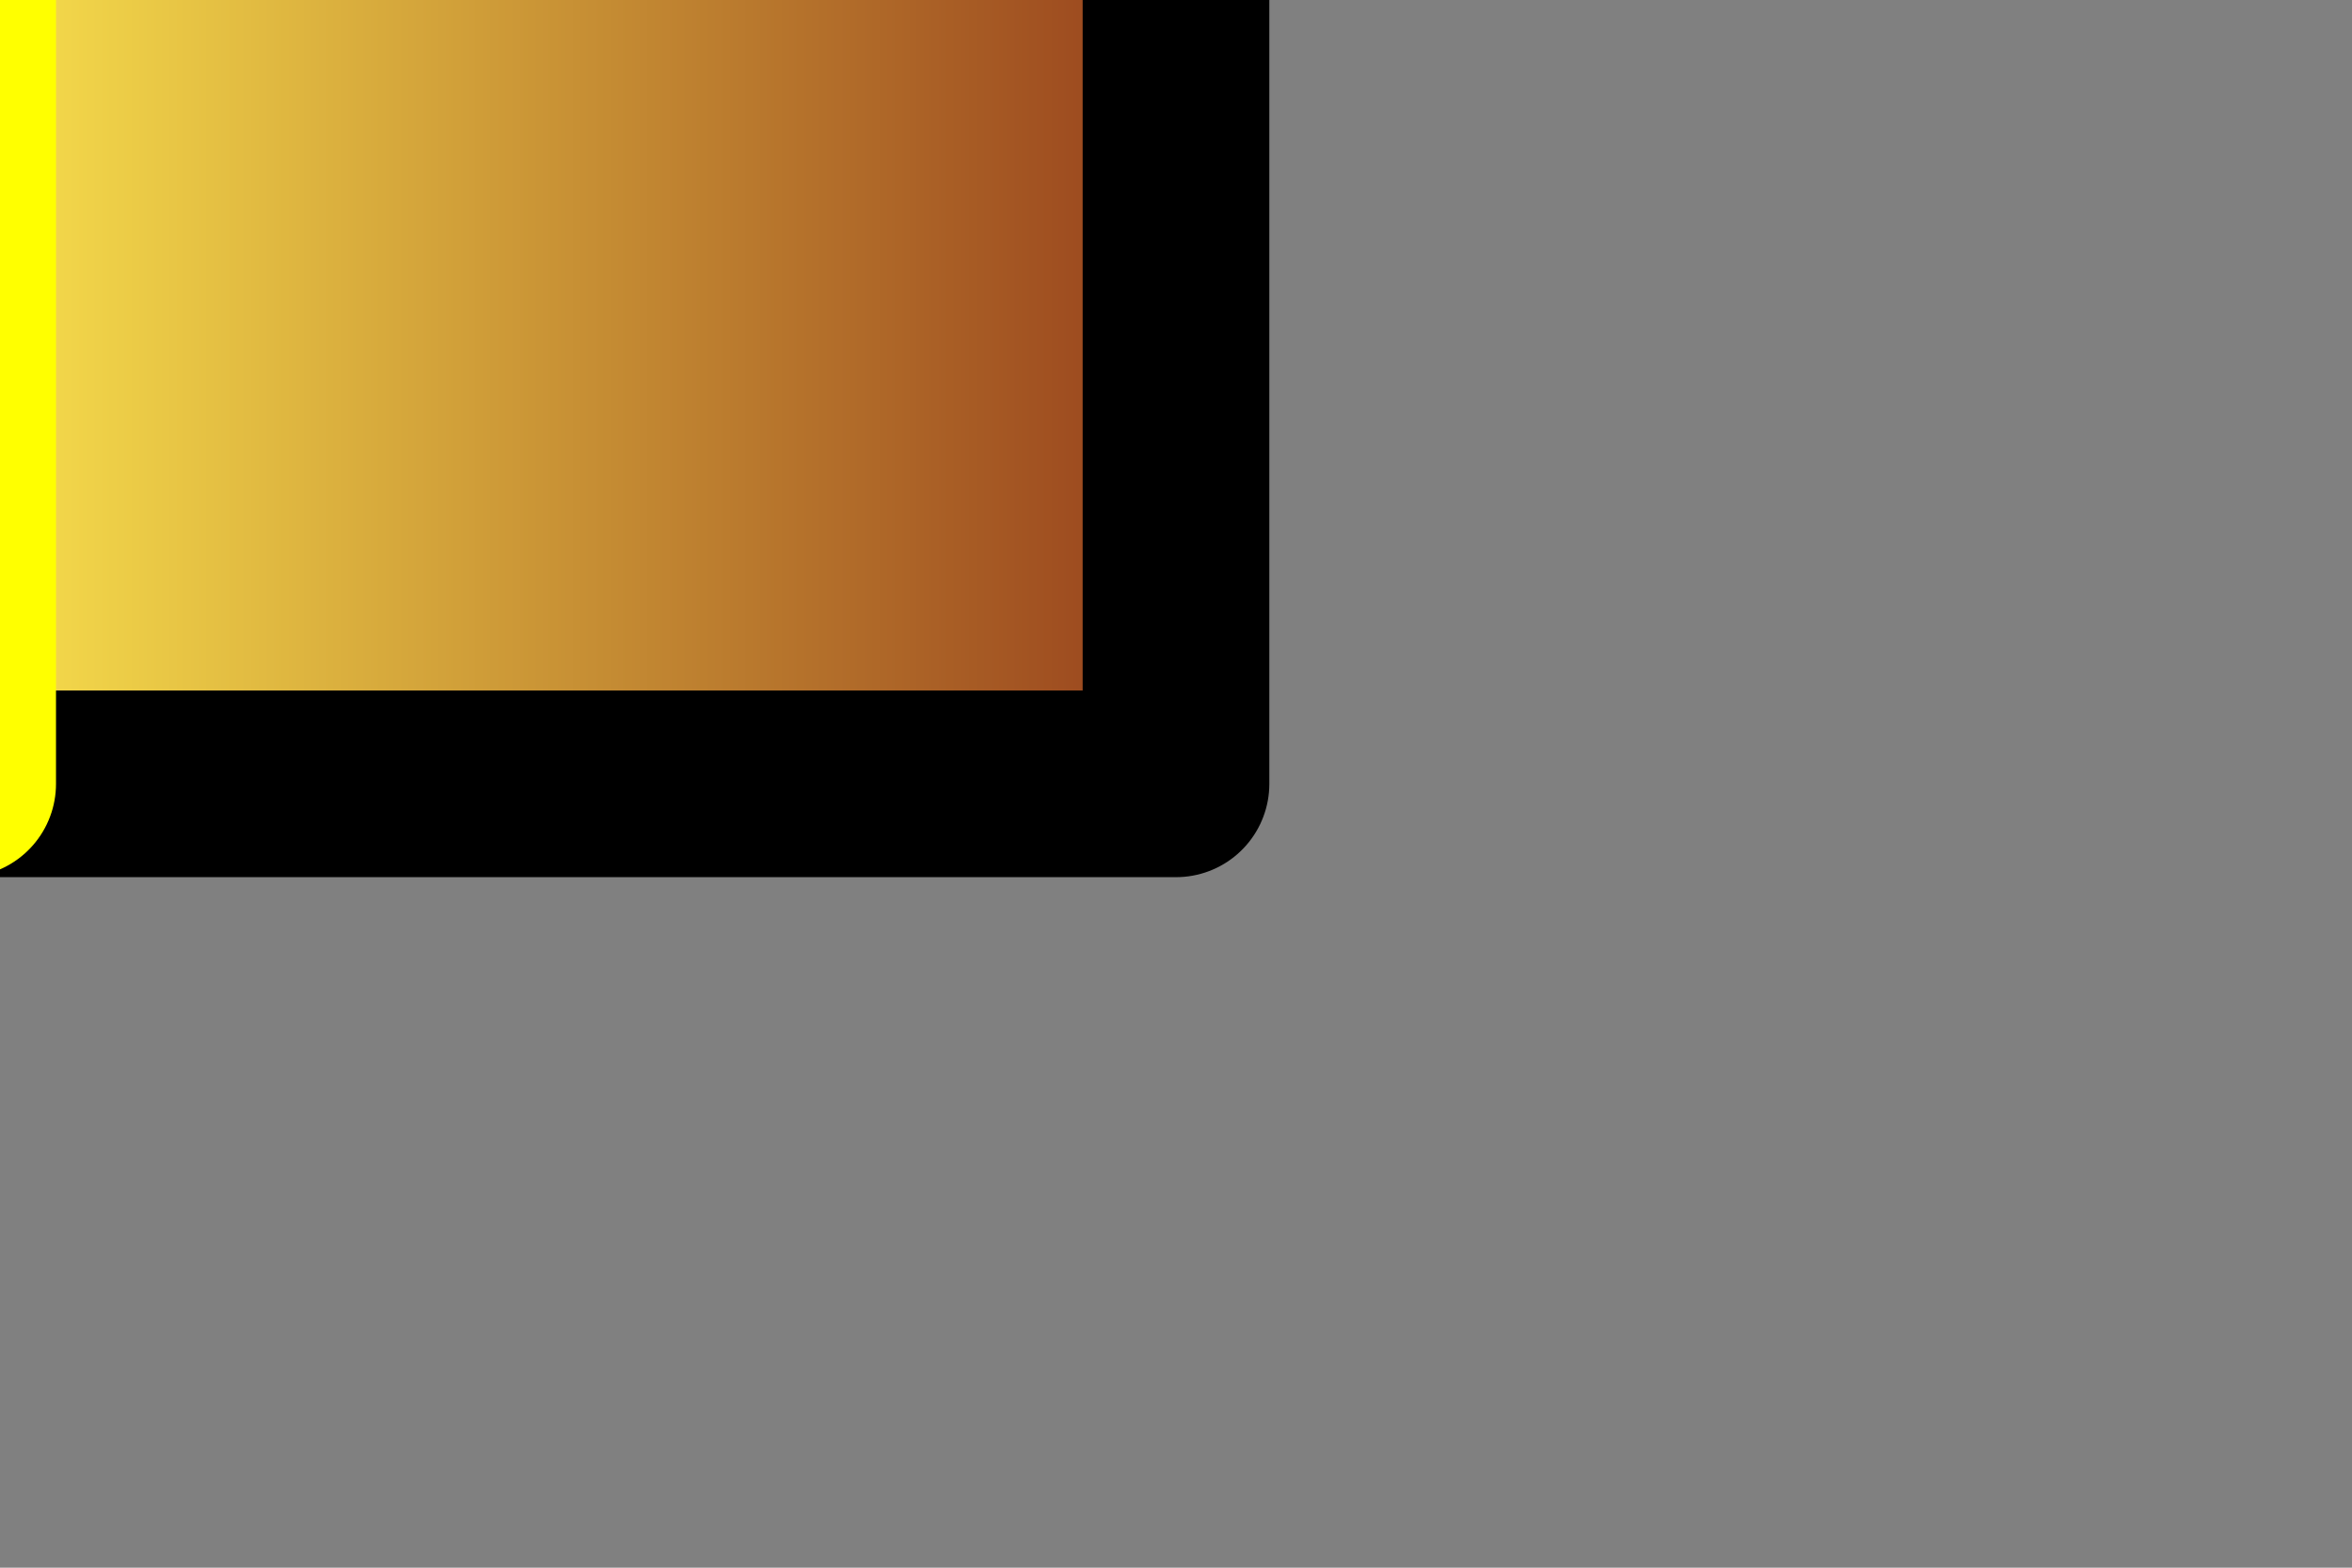 <?xml version="1.0" encoding="UTF-8" standalone="no"?>
<svg xmlns:xlink="http://www.w3.org/1999/xlink" height="4.2px" width="6.3px" xmlns="http://www.w3.org/2000/svg">
  <rect width="100%" height="100%" fill="#808080" stroke="none"/>
  <g transform="matrix(1.0, 0.0, 0.0, 1.0, 0.0, 0.0)">
    <path d="M-0.1 -2.1 L3.15 -2.1 3.15 2.1 -0.1 2.1 -3.15 2.1 -3.15 -2.1 -0.1 -2.1 -0.1 2.1 -0.1 -2.1" fill="url(#gradient0)" fill-rule="evenodd" stroke="none"/>
    <path d="M-0.1 -2.1 L3.15 -2.1 3.15 2.1 -0.1 2.1 -3.15 2.1 -3.15 -2.1 -0.1 -2.1" fill="none" stroke="#000000" stroke-linecap="round" stroke-linejoin="round" stroke-width="0.5"/>
    <path d="M-0.1 -2.1 L-0.1 2.1" fill="none" stroke="#ffff00" stroke-linecap="round" stroke-linejoin="round" stroke-width="0.5"/>
  </g>
  <defs>
    <linearGradient gradientTransform="matrix(0.004, 0.0, 0.0, 0.004, -0.05, 1.0)" gradientUnits="userSpaceOnUse" id="gradient0" spreadMethod="pad" x1="-819.2" x2="819.2">
      <stop offset="0.0" stop-color="#943c1b"/>
      <stop offset="0.514" stop-color="#f5db4b"/>
      <stop offset="1.0" stop-color="#943c1b"/>
    </linearGradient>
  </defs>
</svg>
